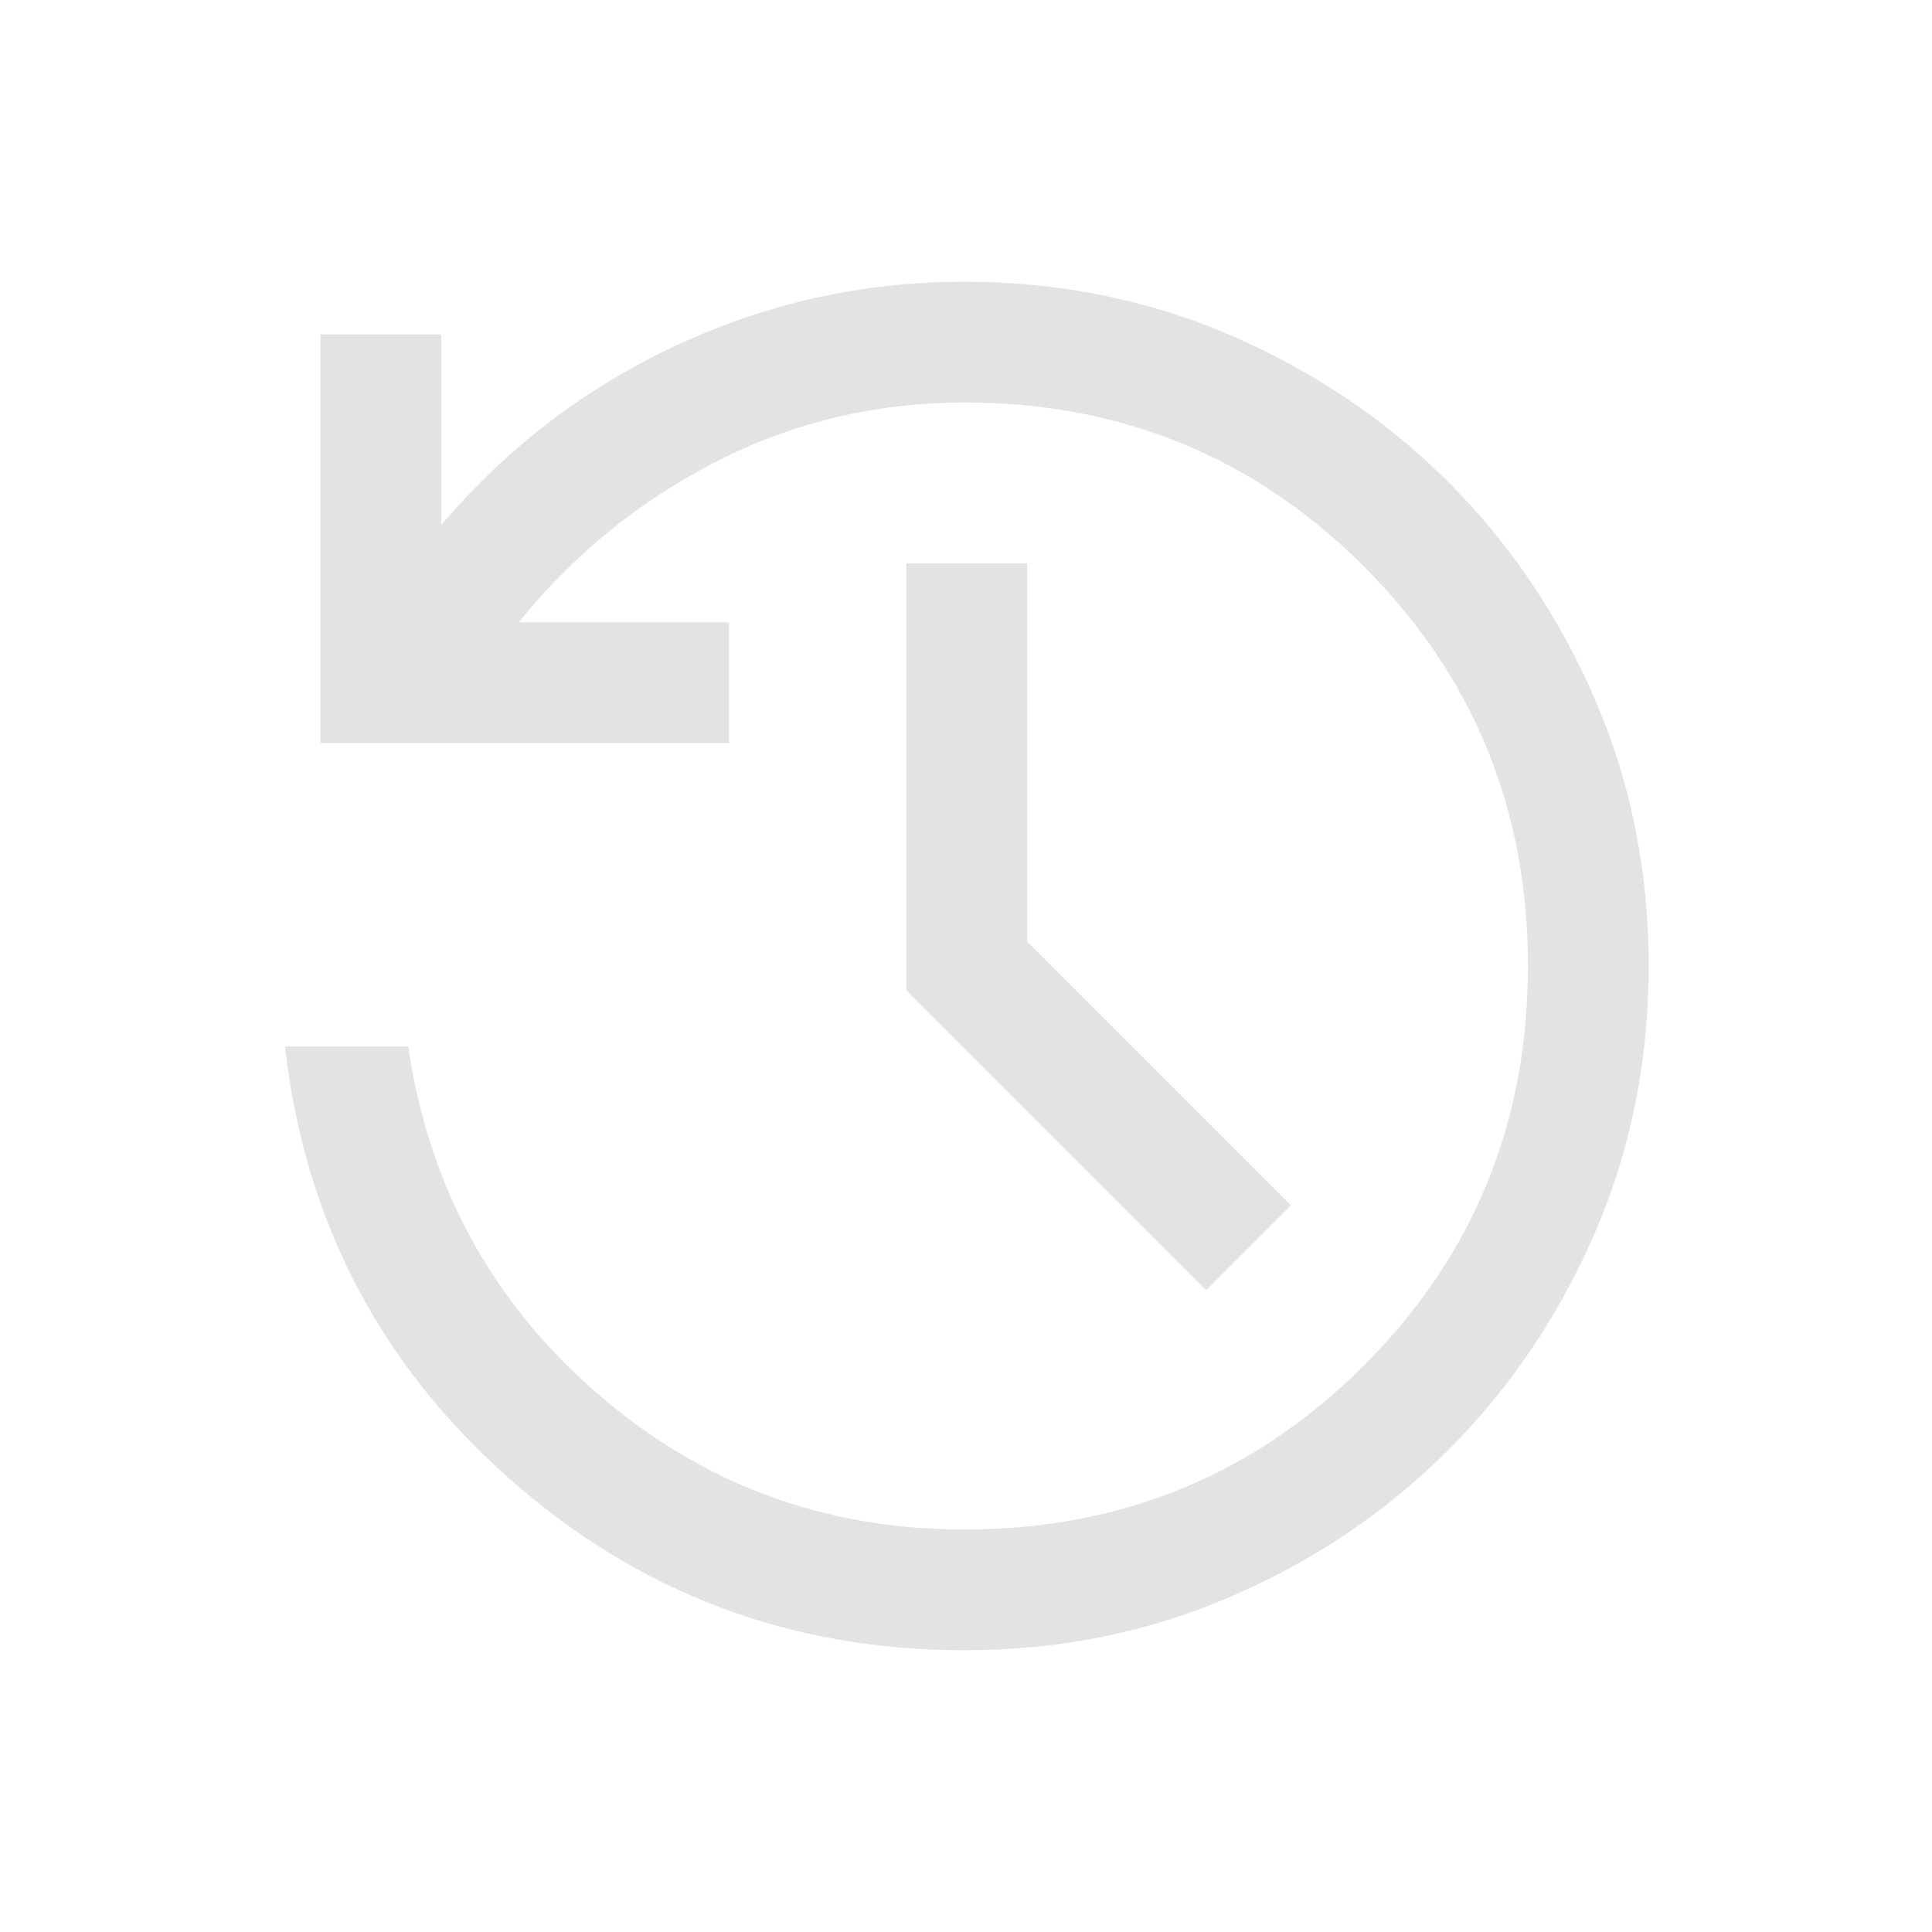 <svg xmlns="http://www.w3.org/2000/svg" height="24px" viewBox="0 -960 960 960" width="24px" fill="#e3e3e3"><path d="M479.23-140q-129.92 0-226.46-85.54Q156.23-311.08 141.62-440h61.23Q218-336.38 296.12-268.19 374.23-200 479.23-200q117 0 198.5-81.5t81.5-198.5q0-117-81.5-198.5T479.23-760q-65.54 0-122.84 29.12-57.31 29.11-98.7 80.11h104.62v60H159.23v-203.08h60v94.77q48.69-57.46 116.62-89.19Q403.77-820 479.23-820q70.77 0 132.62 26.77 61.84 26.77 107.84 72.77t72.77 107.85q26.77 61.84 26.77 132.61 0 70.77-26.77 132.61-26.77 61.85-72.77 107.85-46 46-107.84 72.77Q550-140 479.23-140Zm120.08-178.92L450.39-467.85V-680h59.99v187.85l131.08 131.07-42.15 42.16Z"/></svg>